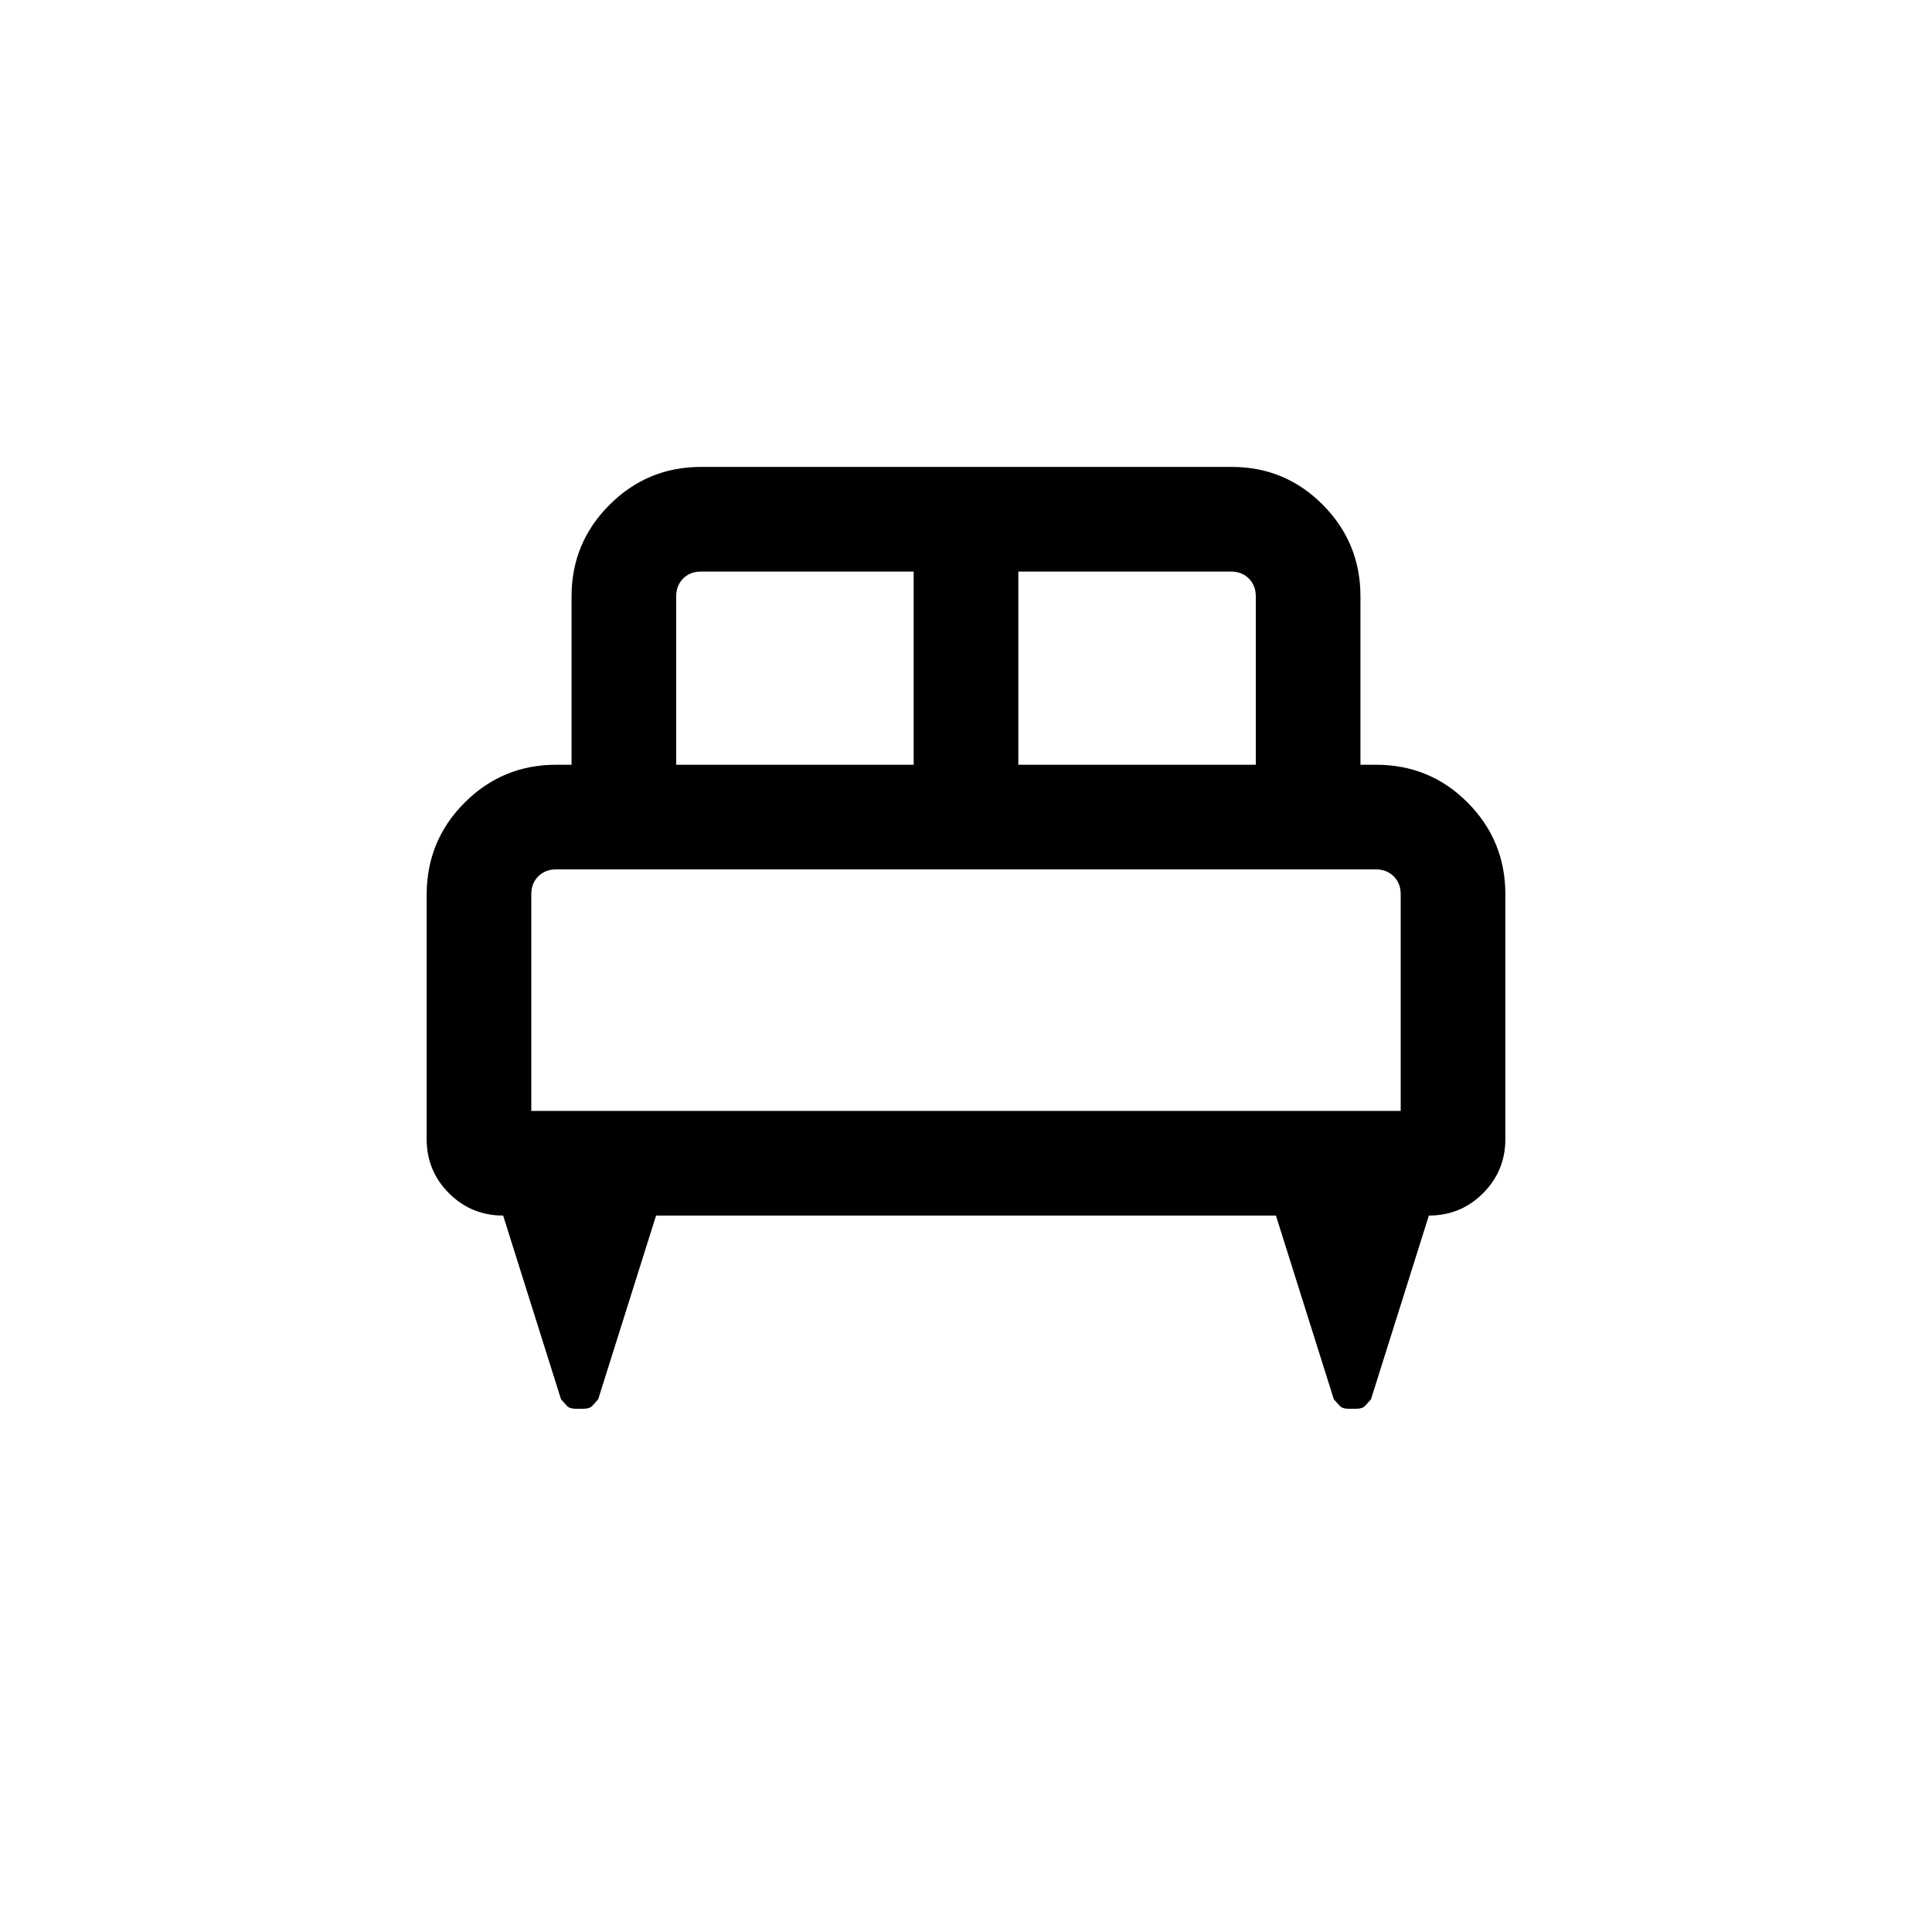 <svg xmlns="http://www.w3.org/2000/svg" height="20" viewBox="0 -960 960 960" width="20"><path d="M212.001-515.307q0-26.999 18.843-45.845 18.842-18.847 45.465-18.847h7.692v-83.691q0-26.623 18.859-45.465 18.858-18.842 45.504-18.842h263.605q26.645 0 45.337 18.842 18.693 18.842 18.693 45.465v83.691h7.692q26.923 0 45.615 18.843 18.693 18.842 18.693 45.465v121.69q0 15.829-11.086 26.914-11.085 11.086-26.914 11.086l-28.769 91.307q-1.615 1.846-2.961 3.27-1.346 1.423-4.192 1.423h-4.154q-2.846 0-4.192-1.423-1.346-1.424-2.961-3.27l-28.769-91.307H325.999l-28.769 91.307q-1.615 1.846-2.961 3.27-1.346 1.423-4.192 1.423h-4.154q-2.846 0-4.192-1.423-1.346-1.424-2.961-3.27l-28.769-91.307q-15.829 0-26.914-11.086-11.086-11.085-11.086-26.914v-121.306Zm293.998-64.692H624v-83.691q0-5.385-3.462-8.847-3.462-3.462-8.847-3.462H505.999v96Zm-169.999 0h118.001v-96H348.309q-5.385 0-8.847 3.462Q336-669.075 336-663.69v83.691ZM264-408h432v-107.691q0-5.385-3.462-8.847-3.462-3.462-8.847-3.462H276.309q-5.385 0-8.847 3.462-3.462 3.462-3.462 8.847V-408Zm432 0H264h432Z"/></svg>